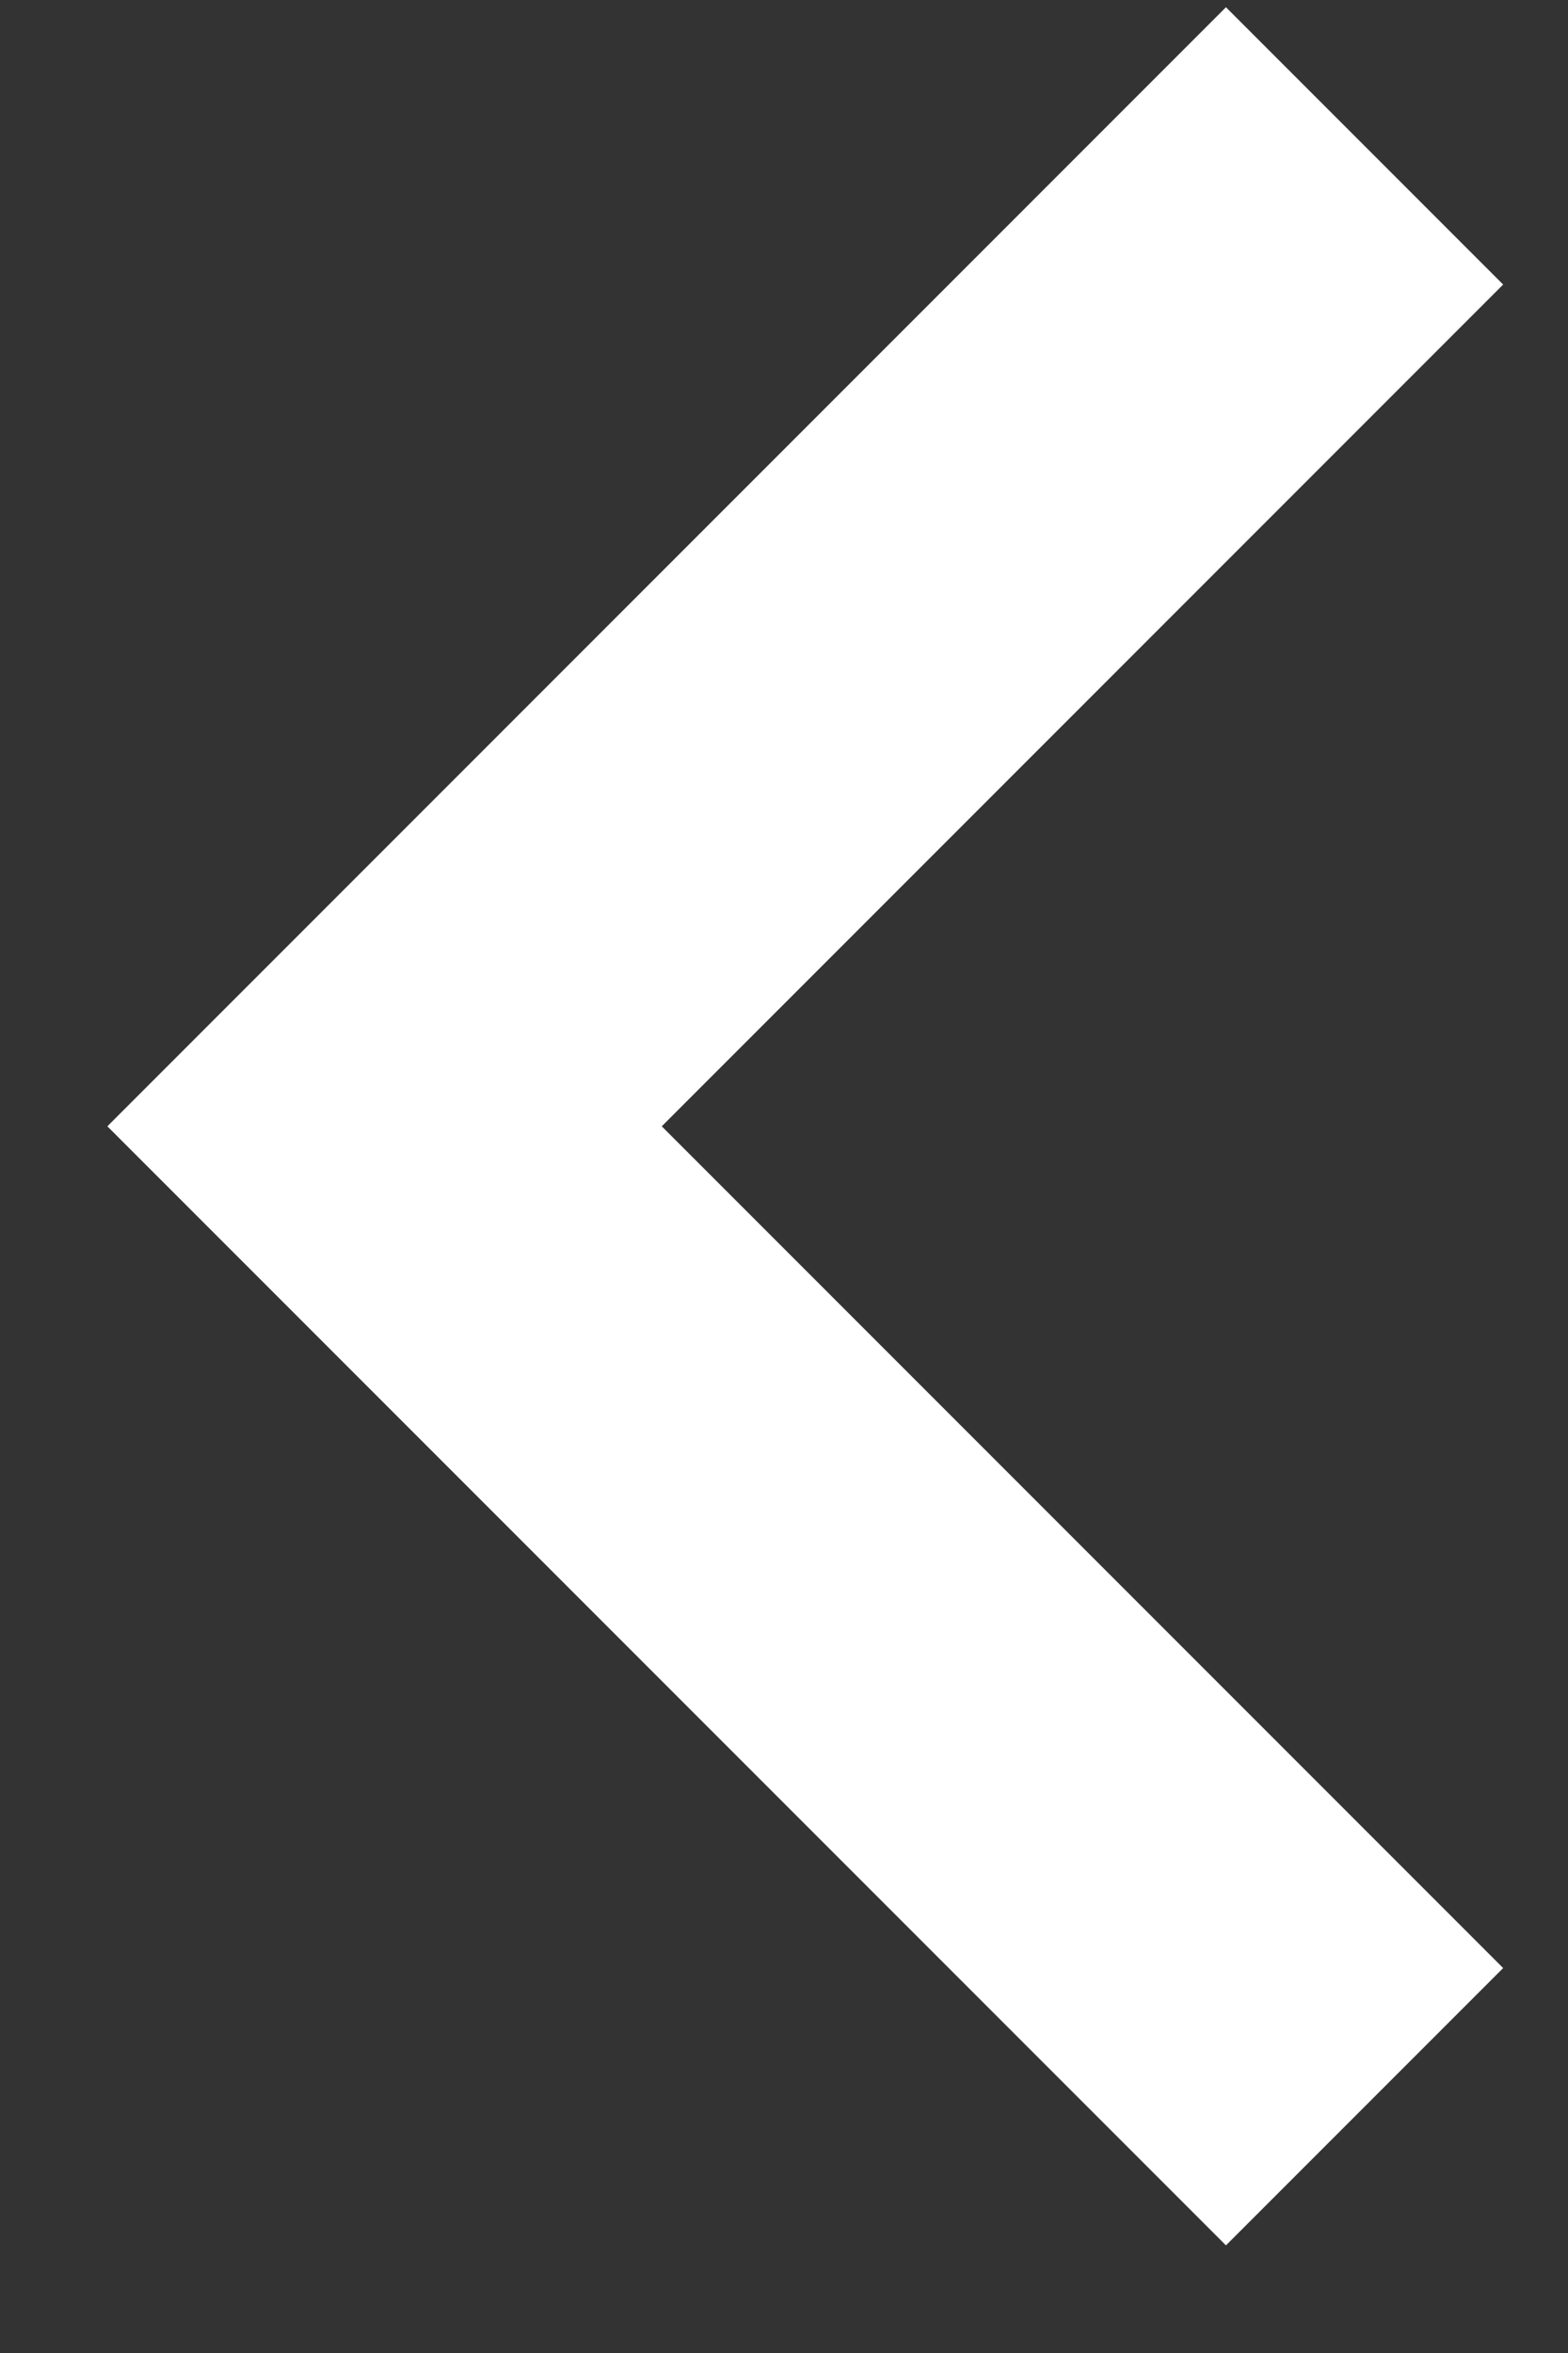 <?xml version="1.0" encoding="UTF-8"?>
<svg width="8px" height="12px" viewBox="0 0 8 12" version="1.1" xmlns="http://www.w3.org/2000/svg" xmlns:xlink="http://www.w3.org/1999/xlink">
    <rect x="0" y="0" width="8" height="12" fill="#333333" stroke="none"/>
    <!-- Generator: Sketch 52.1 (67048) - http://www.bohemiancoding.com/sketch -->
    <title>Icons/Arrows/Black-down Copy</title>
    <desc>Created with Sketch.</desc>
    <g id="UI-Kit" stroke="none" stroke-width="1" fill="none" fill-rule="evenodd">
        <g id="Desktop-HD" transform="translate(-359, -213)" stroke="#ffffff" stroke-width="2">
            <g id="Icons/Arrows/Black-down-Copy" transform="translate(360.462, 213.744)">
                <polyline id="Path" transform="translate(3, 5) rotate(90) translate(-3, -5) " points="-2 2.5 3 7.5 8 2.5"></polyline>
            </g>
        </g>
    </g>
</svg>